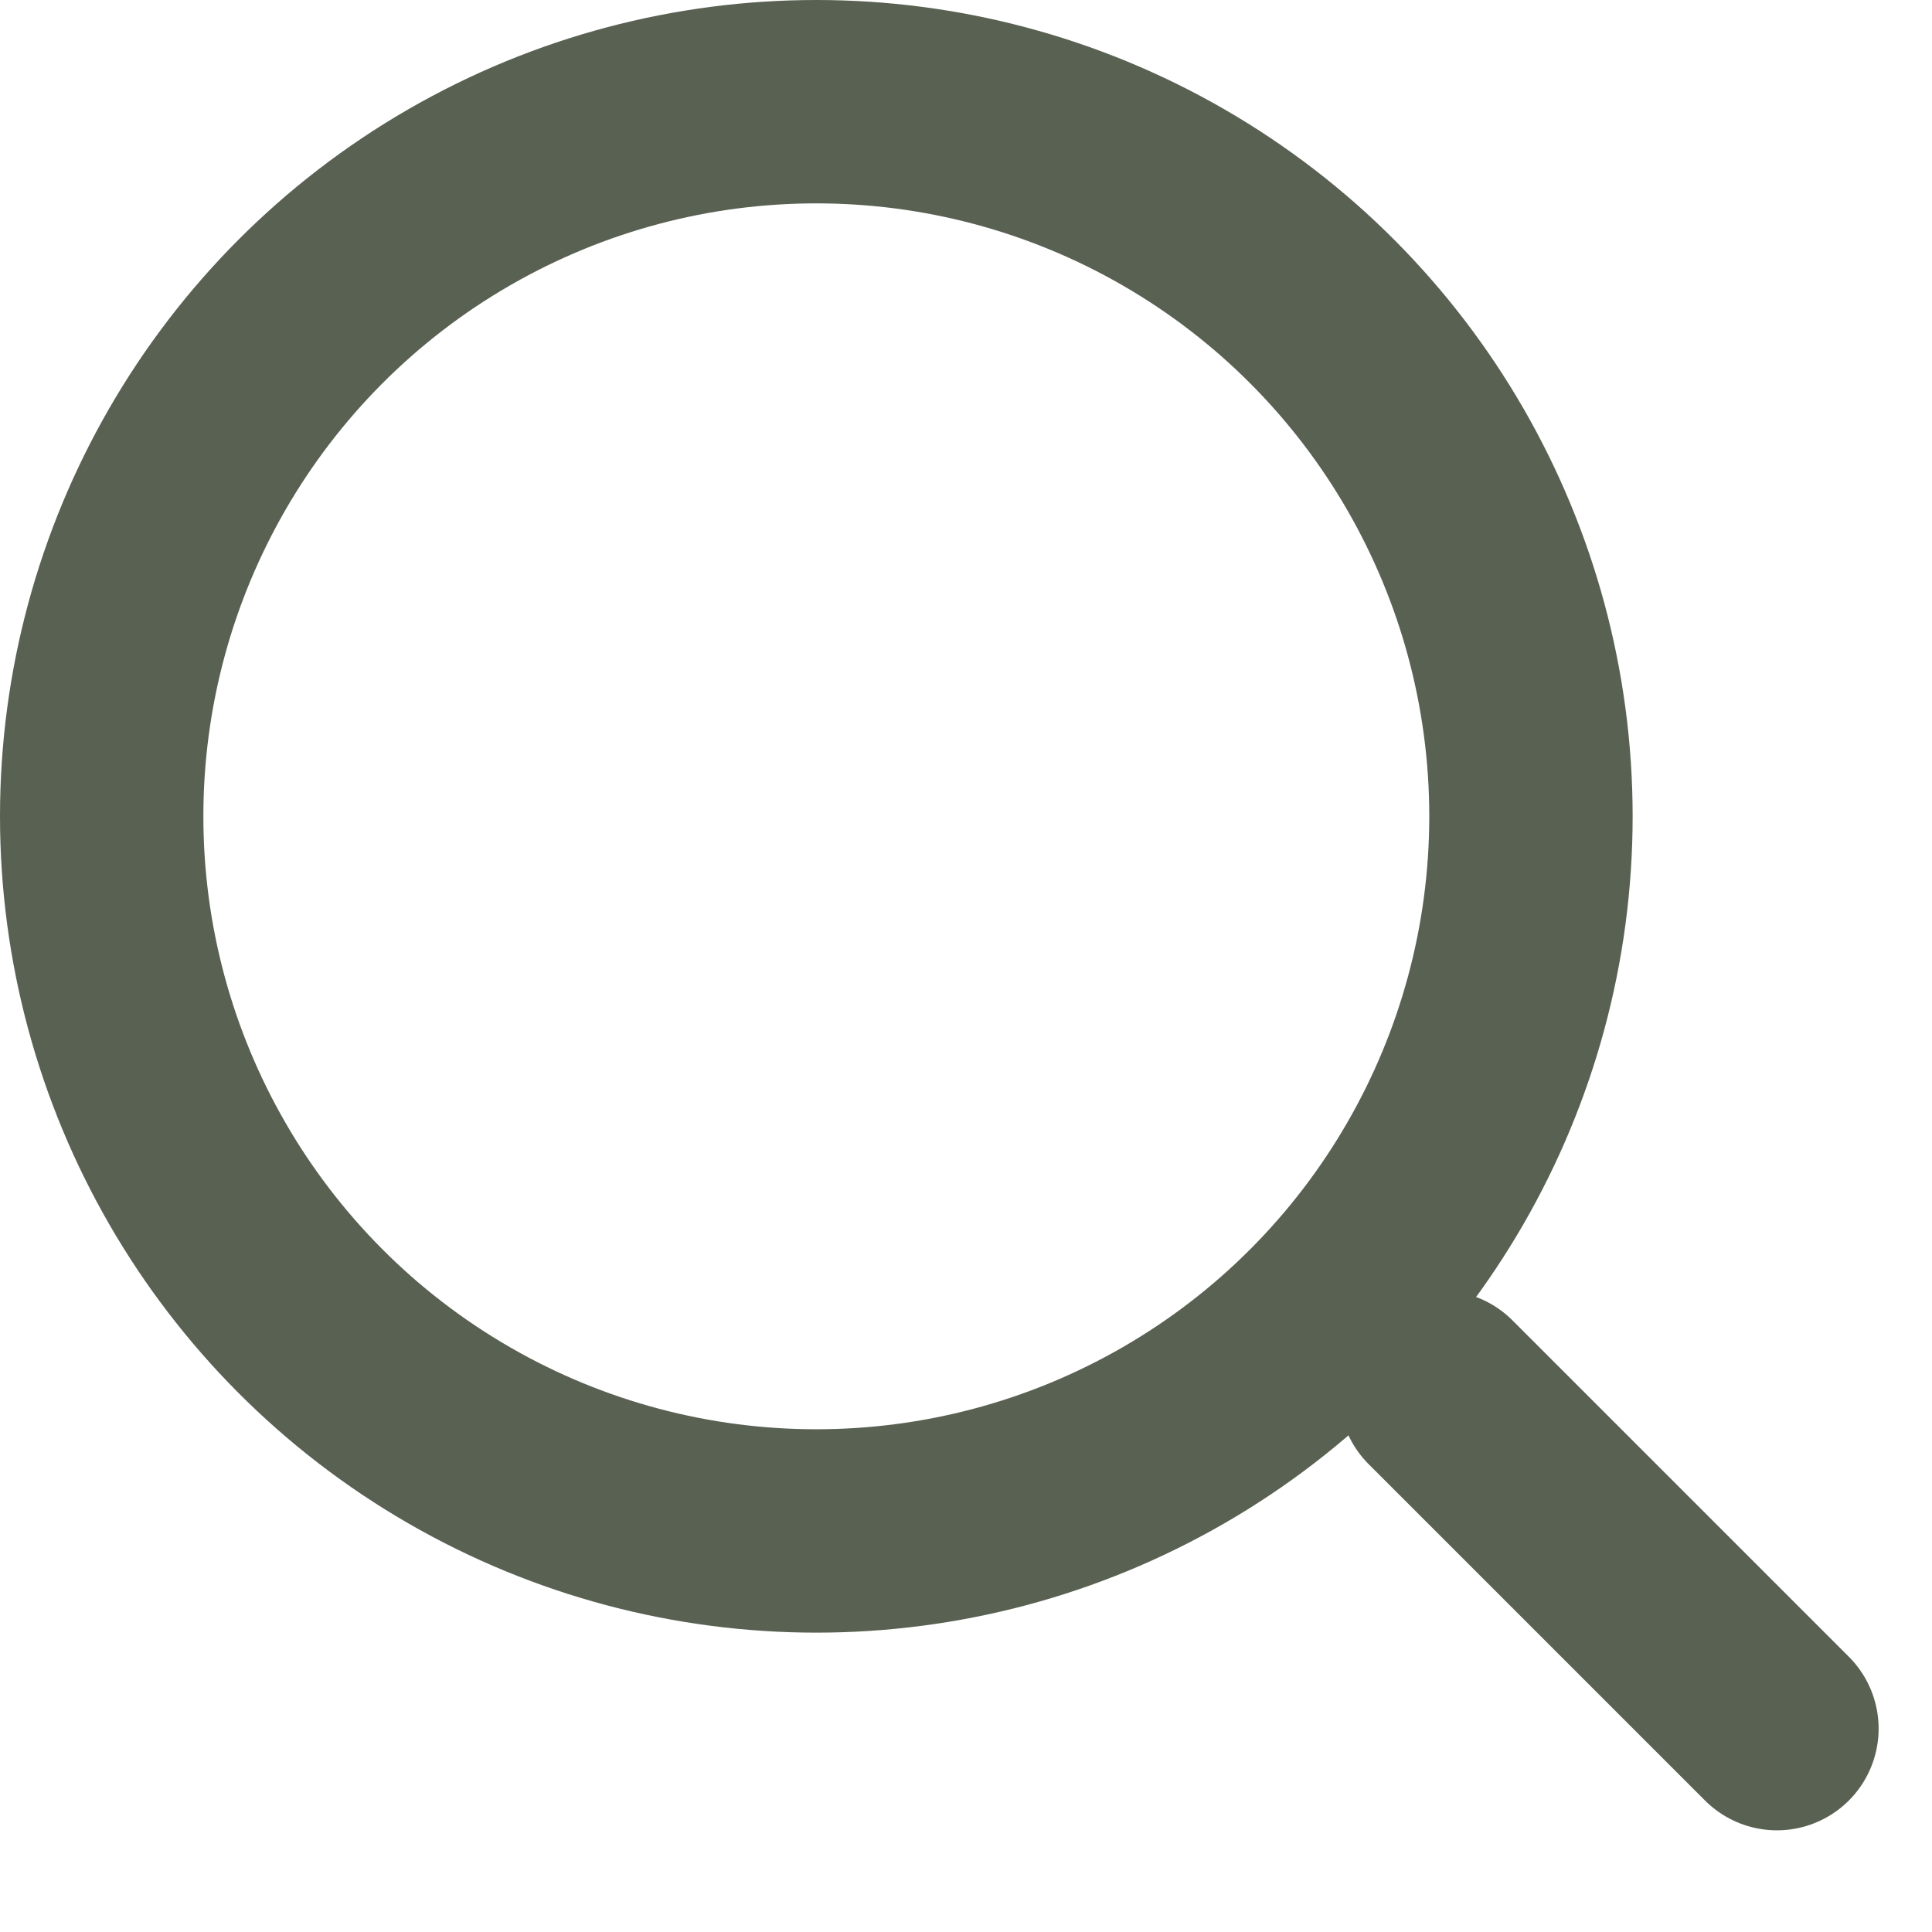 <svg width="19" height="19" viewBox="0 0 19 19" fill="none" xmlns="http://www.w3.org/2000/svg">
<circle cx="8.028" cy="8.028" r="7.028" stroke="#596152" stroke-width="2"/>
<line x1="17.475" y1="17" x2="14.167" y2="13.692" stroke="#596152" stroke-width="2" stroke-linecap="round"/>
</svg>
